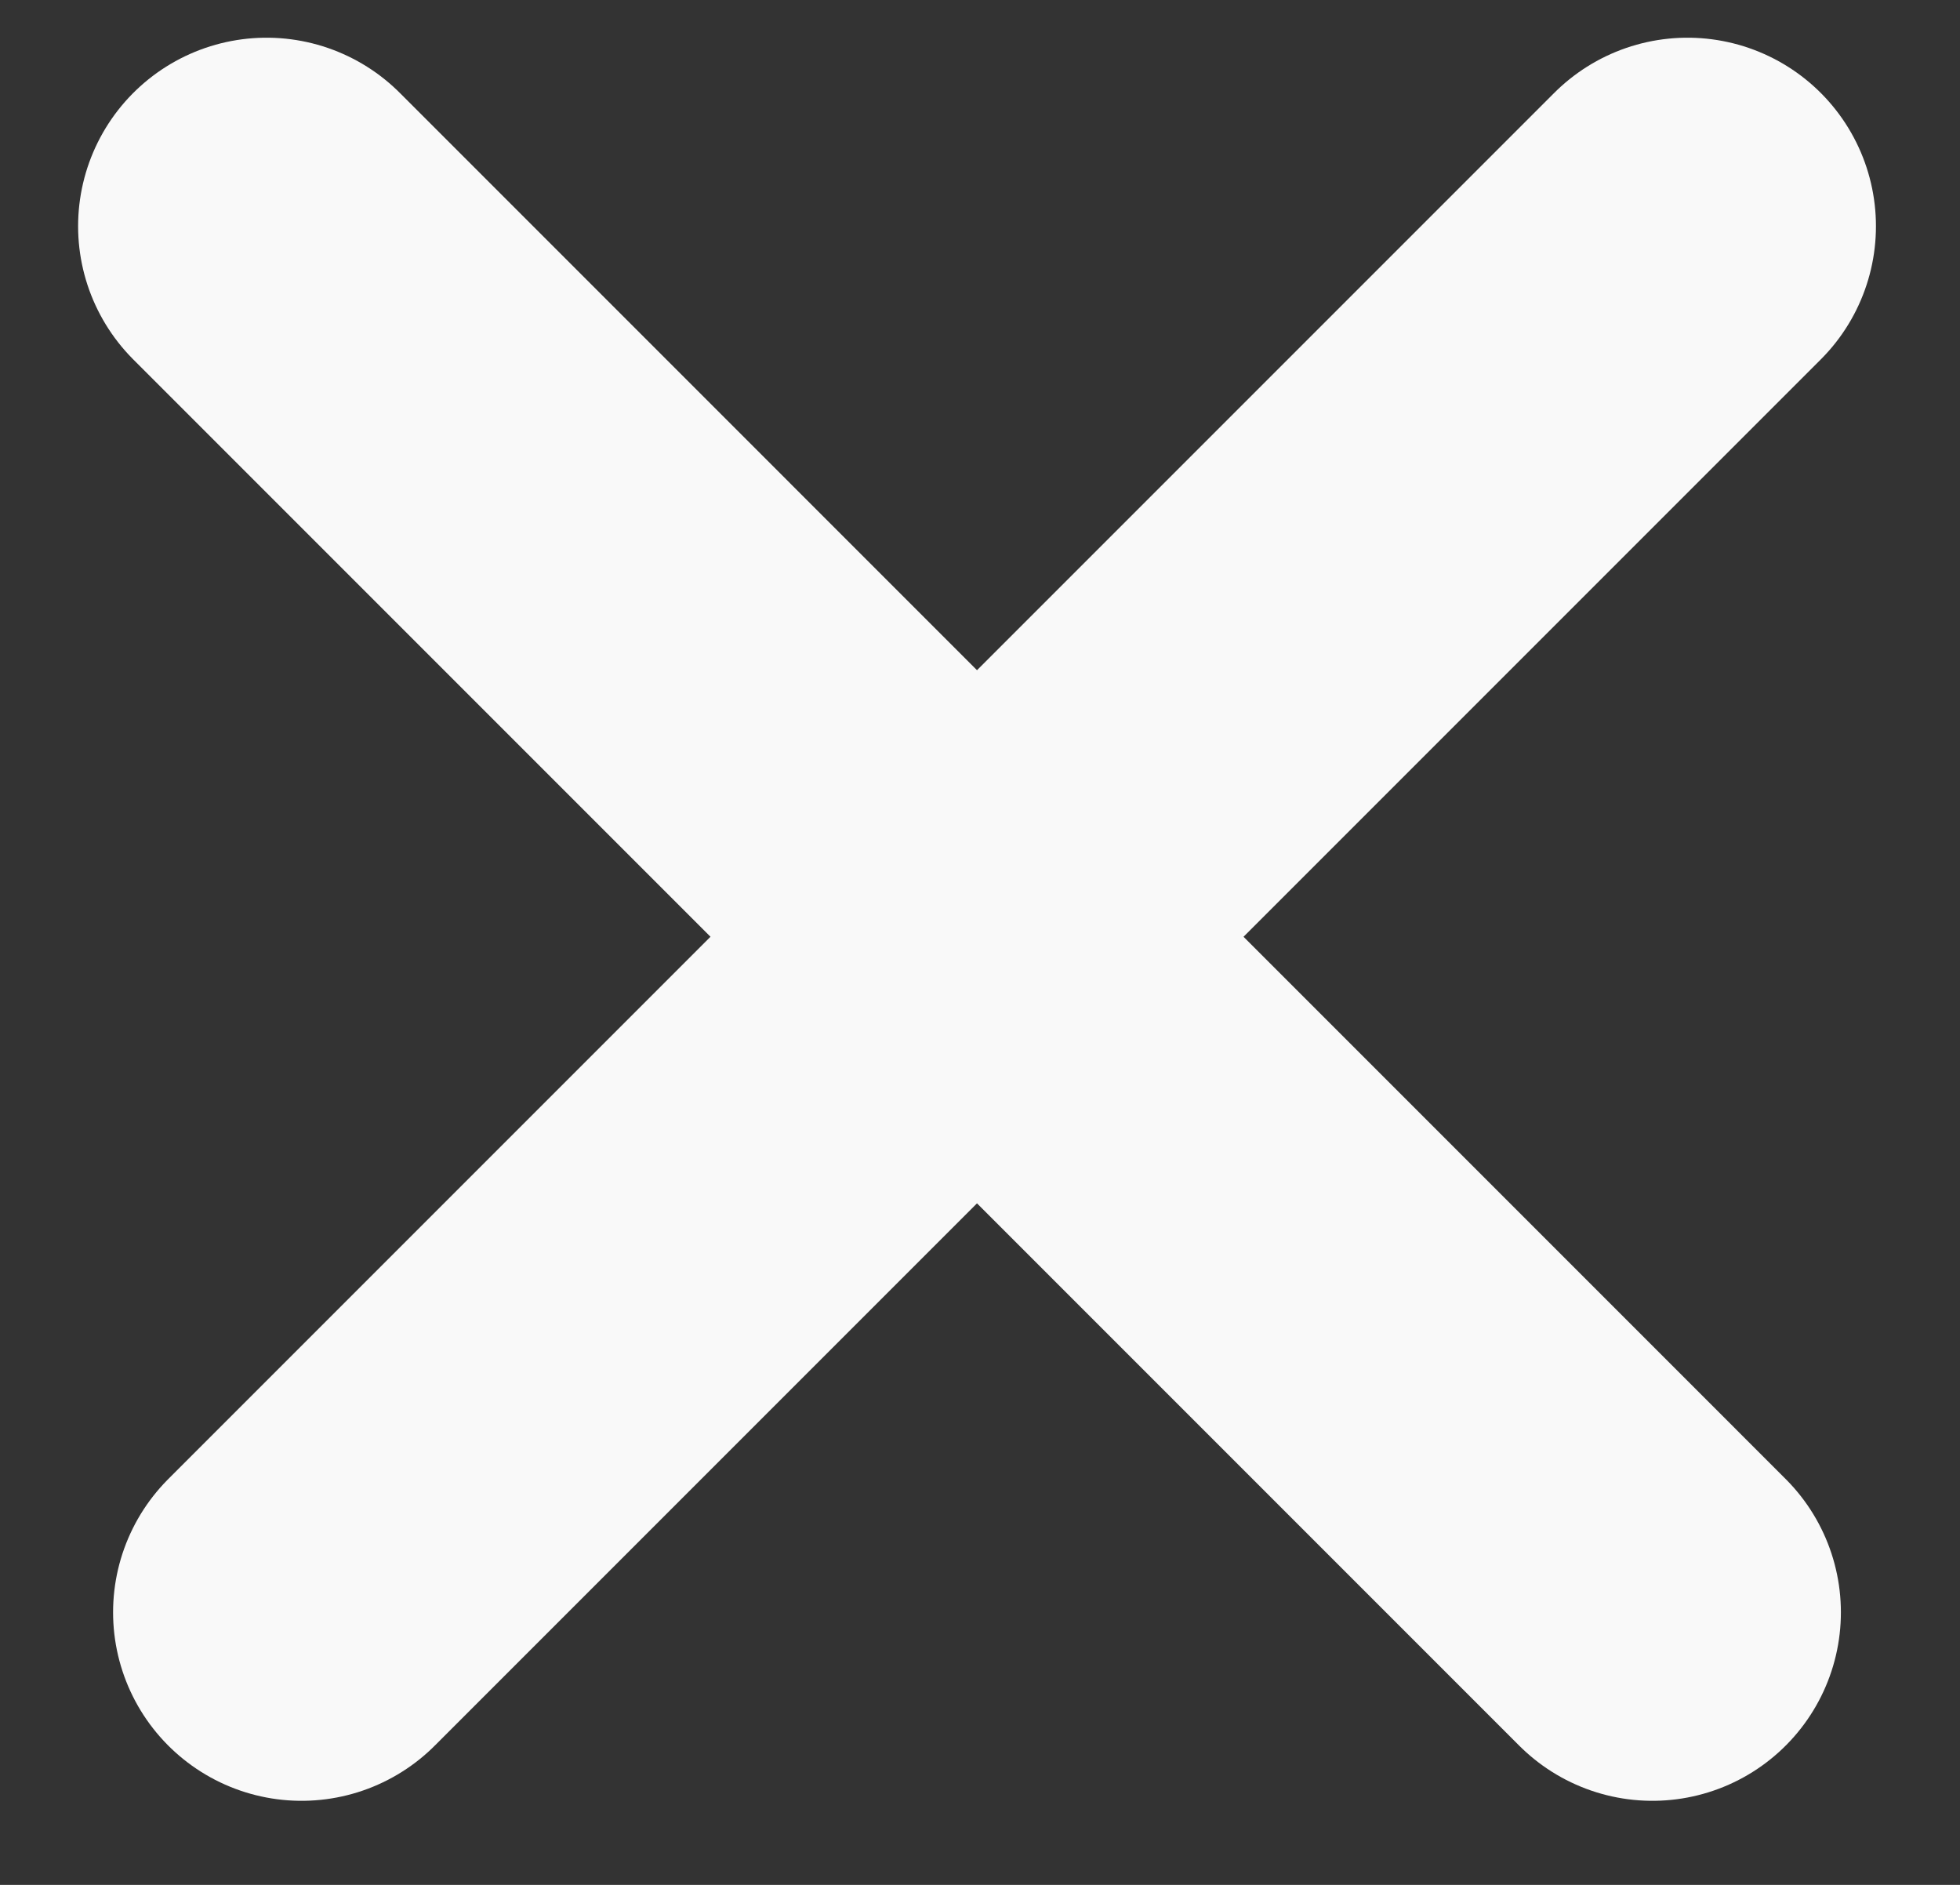 <svg width="26" height="25" viewBox="0 0 26 25" fill="none" xmlns="http://www.w3.org/2000/svg">
<rect x="0" y="0" width="26" height="25" fill="#333333" stroke="none"/>
<line x1="3.536" y1="3" x2="21.92" y2="21.385" stroke="#F9F9F9" stroke-width="5" stroke-linecap="round"/>
<line x1="4" y1="21.385" x2="22.385" y2="3" stroke="#F9F9F9" stroke-width="5" stroke-linecap="round"/>
</svg>
